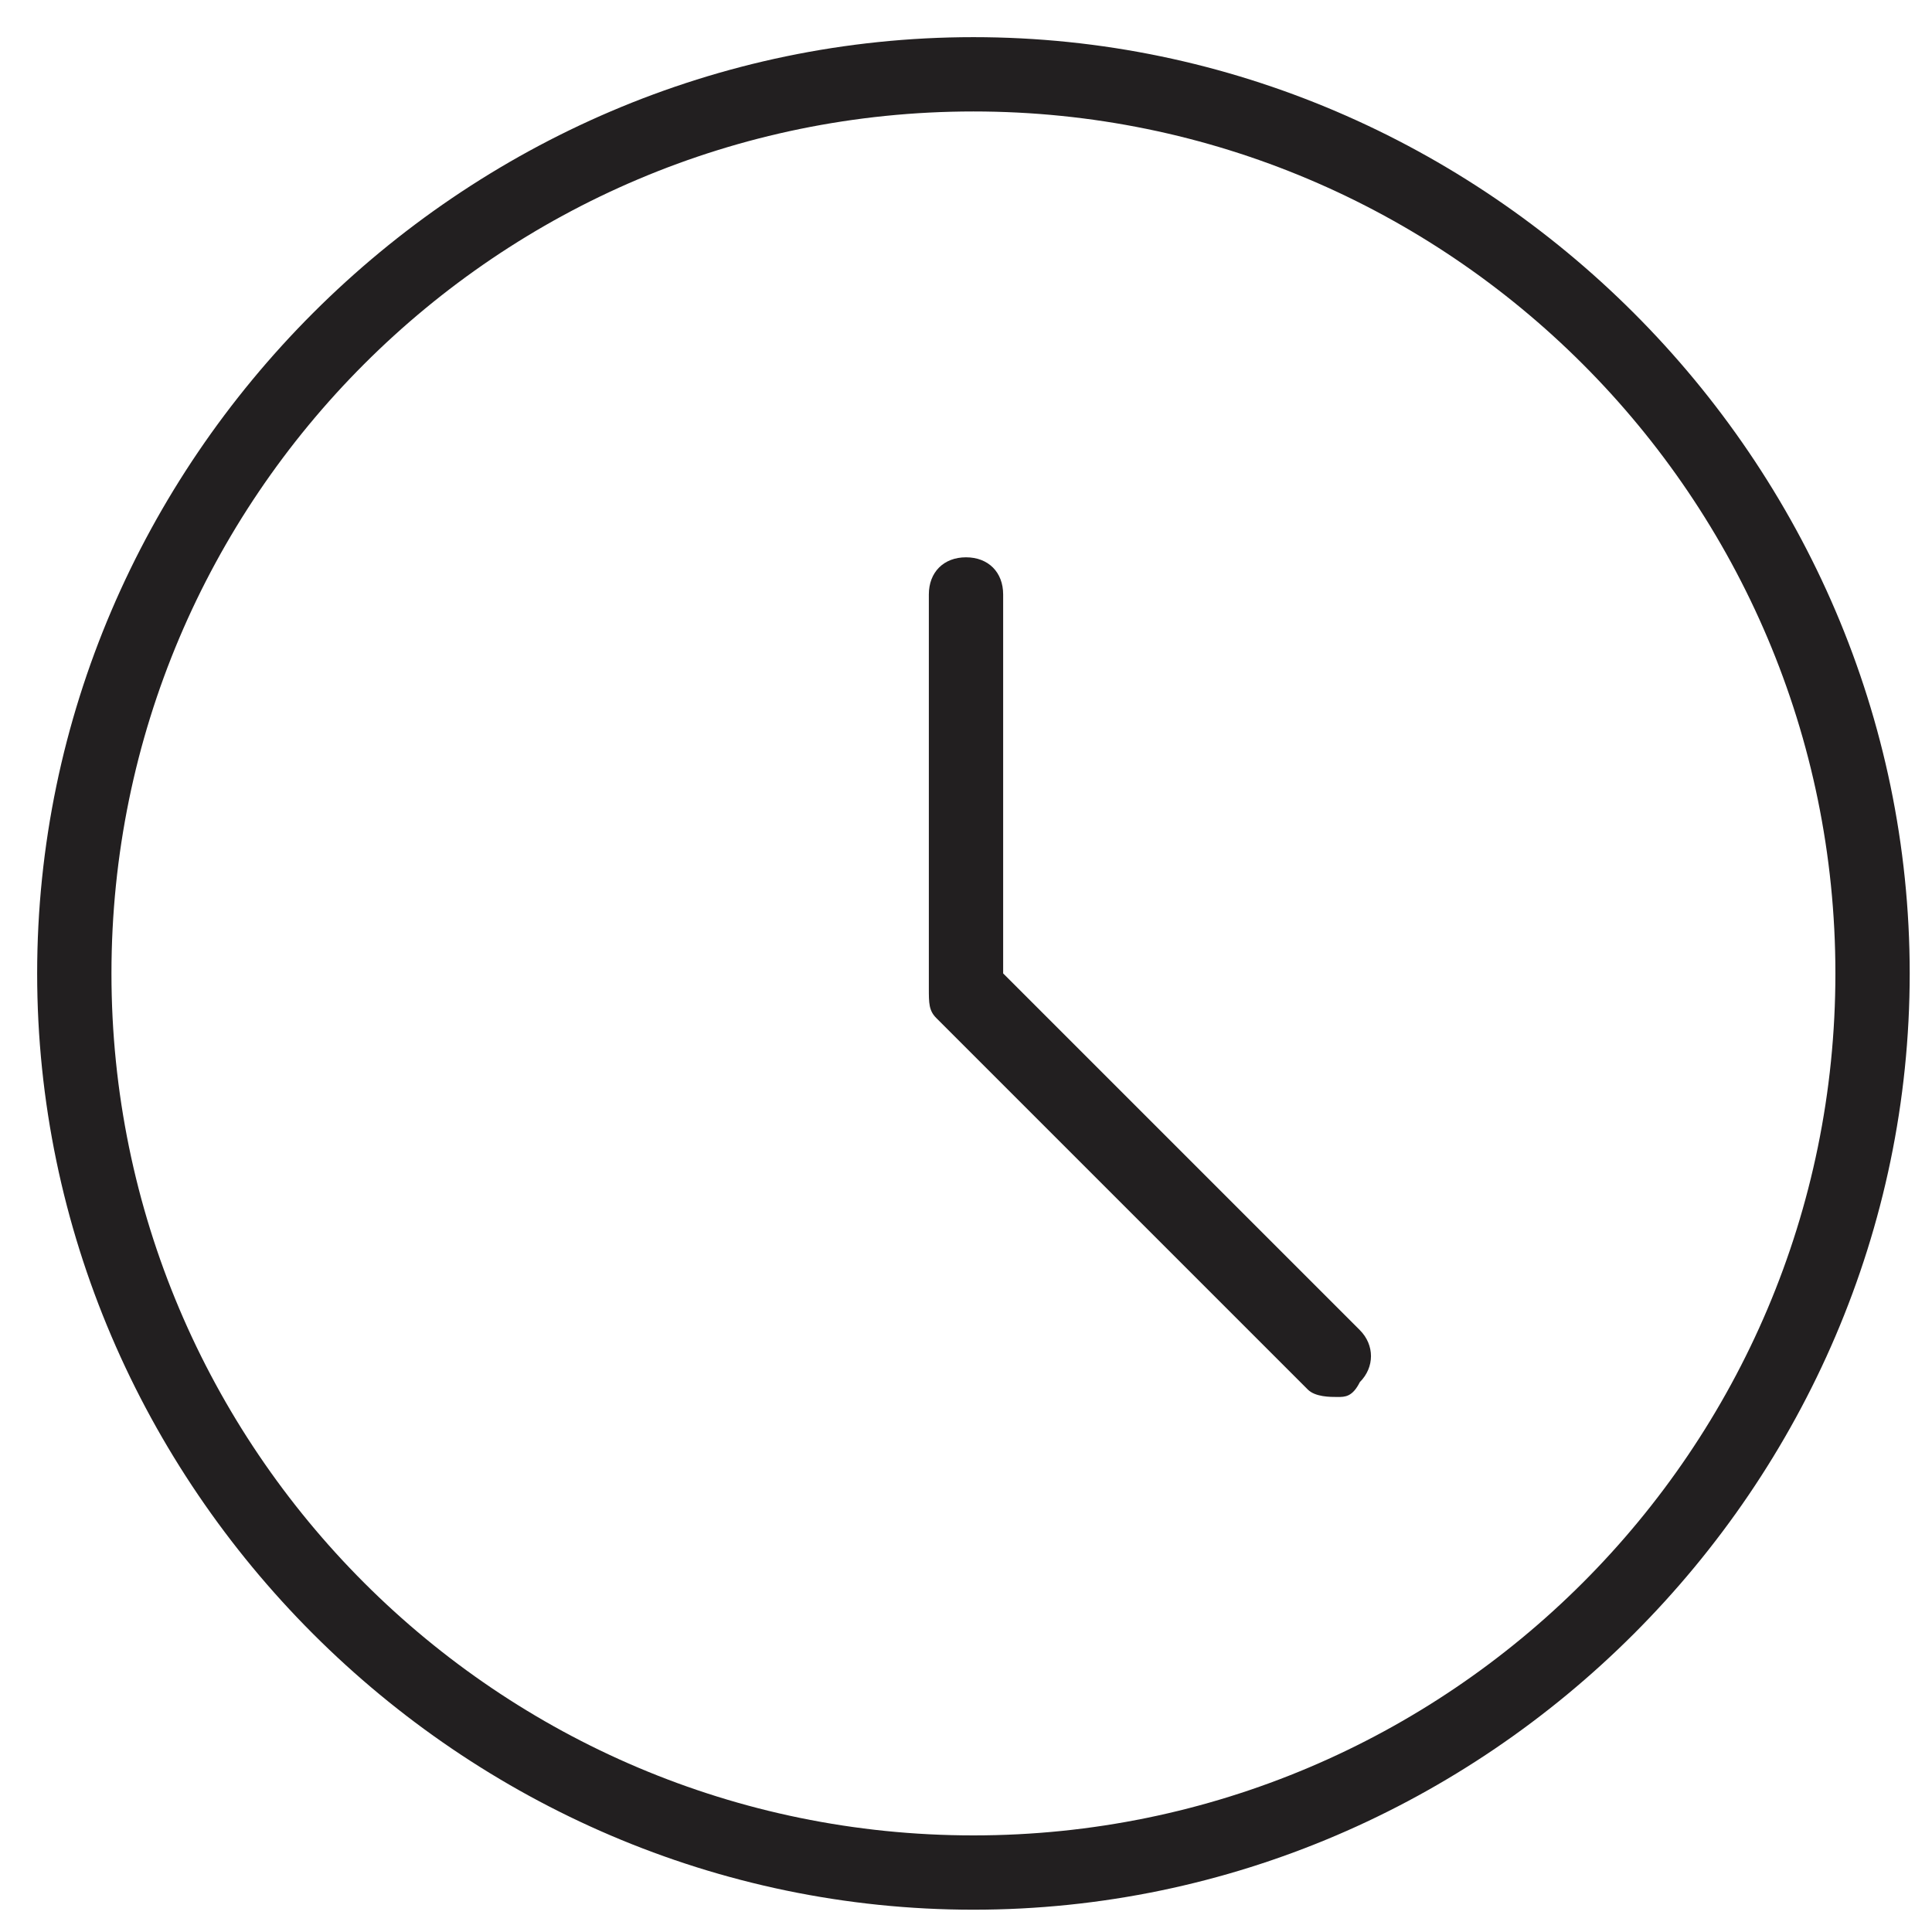 <?xml version="1.0" encoding="utf-8"?>
<!-- Generator: Adobe Illustrator 21.1.0, SVG Export Plug-In . SVG Version: 6.00 Build 0)  -->
<svg version="1.1" id="Layer_1" xmlns="http://www.w3.org/2000/svg" xmlns:xlink="http://www.w3.org/1999/xlink" x="0px" y="0px"
	 viewBox="0 0 26 26" style="enable-background:new 0 0 26 26;" xml:space="preserve">
<style type="text/css">
	.st0{fill:#221F20;}
</style>
<title>timer</title>
<desc>Created with Sketch.</desc>
<g id="Visual-design">
	<g id="_x34_.1.2-copy" transform="translate(-1225, -116)">
		<g id="Booking-details" transform="translate(838, 59)">
			<g id="bkn-history" transform="translate(29, 58)">
				<g id="timer" transform="translate(359, 0)">
					<g id="Page-1">
						<g id="Stroke-1">
							<path class="st0" d="M12.1,24.7C5.2,24.7-0.5,19-0.5,12.1c0-6.9,5.7-12.6,12.6-12.6c6.9,0,12.6,5.7,12.6,12.6
								C24.7,19,19,24.7,12.1,24.7z M12.1,0.5C5.7,0.5,0.5,5.7,0.5,12.1s5.2,11.6,11.6,11.6s11.6-5.2,11.6-11.6S18.5,0.5,12.1,0.5z"
								/>
						</g>
						<g id="Stroke-3">
							<path class="st0" d="M17,17.8c-0.1,0-0.3,0-0.4-0.1l-5-5c-0.1-0.1-0.1-0.2-0.1-0.4V7c0-0.3,0.2-0.5,0.5-0.5s0.5,0.2,0.5,0.5
								v5.1l4.8,4.8c0.2,0.2,0.2,0.5,0,0.7C17.2,17.8,17.1,17.8,17,17.8z"/>
						</g>
					</g>
				</g>
			</g>
		</g>
	</g>
</g>
</svg>
